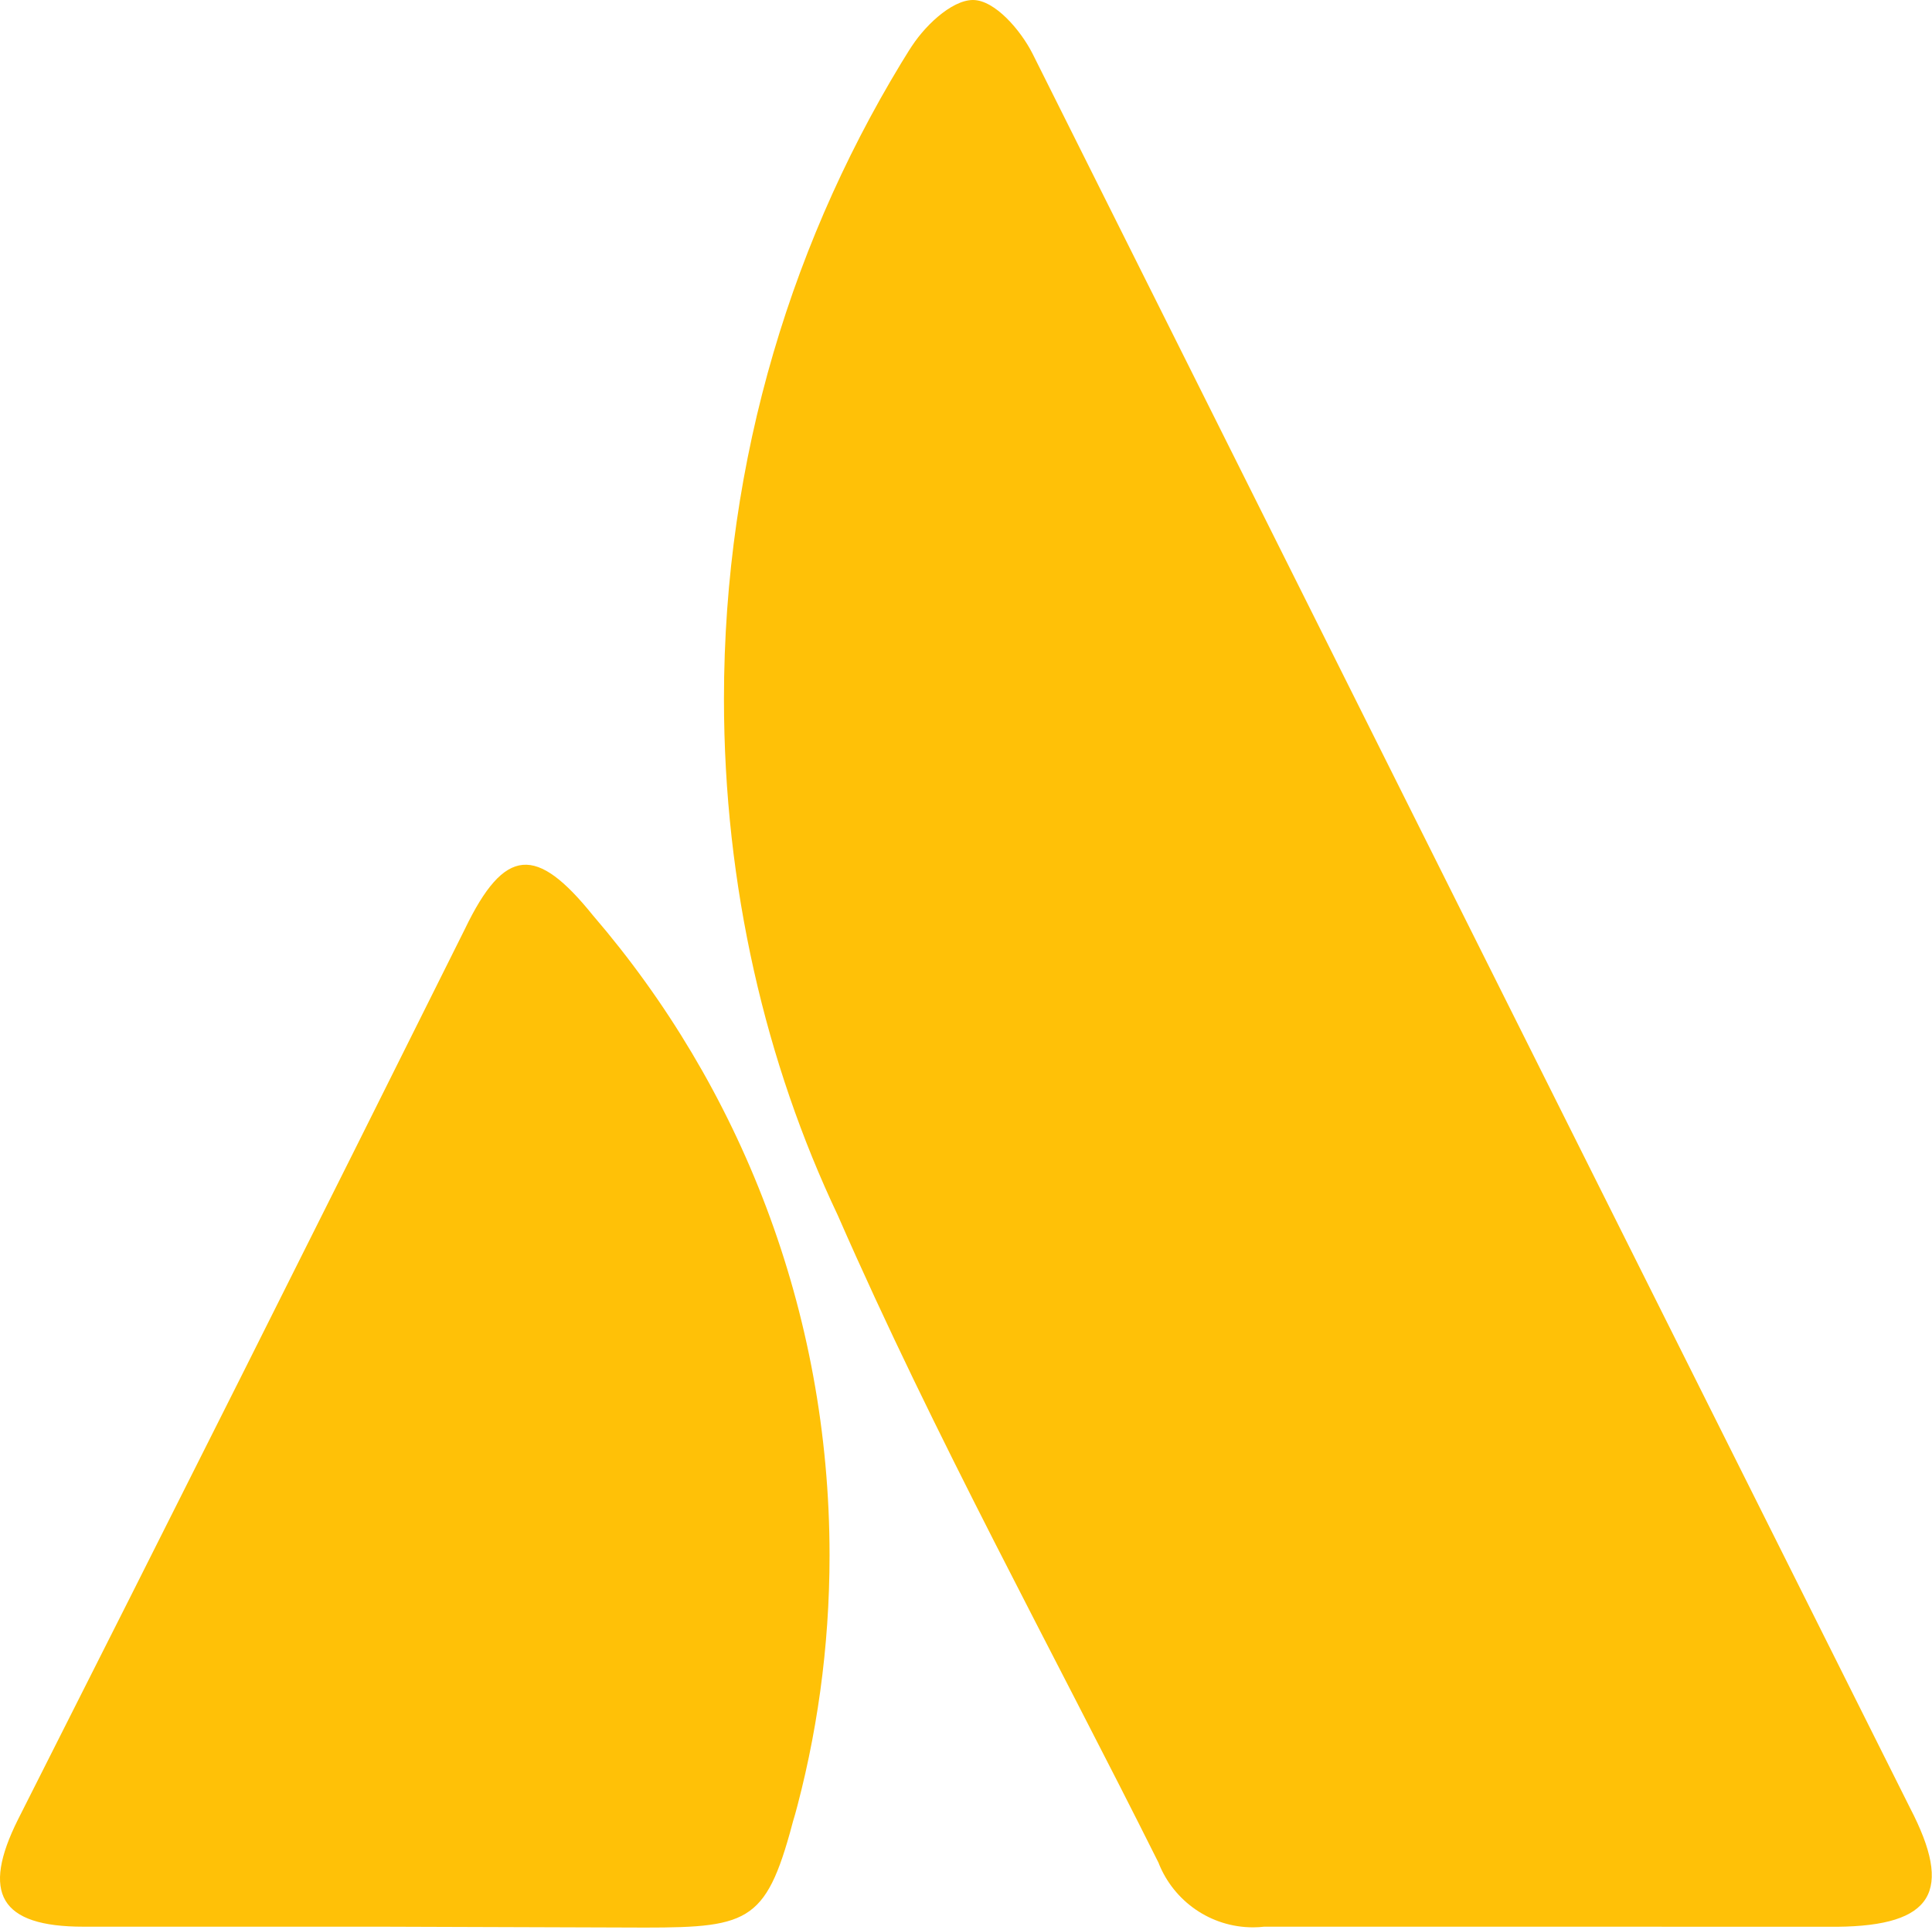 <svg width="802" height="801" viewBox="0 0 802 801" fill="none" xmlns="http://www.w3.org/2000/svg">
<path d="M645.091 799.667H524.791C523.391 799.833 521.791 799.933 520.158 799.933C502.458 799.933 487.291 789 481.058 773.5L480.958 773.2C436.458 684.167 388.058 596.5 347.758 504.367C317.924 441.533 300.524 367.867 300.524 290.1C300.524 190.367 329.191 97.333 378.691 18.767L377.458 20.867C382.991 11.467 394.824 0 403.891 0C412.958 0 423.691 12.533 428.624 22.267C549.891 264.844 671.291 507.511 792.824 750.267C810.924 785.033 802.591 799.3 762.591 799.7L645.091 799.667ZM158.158 799.667H34.624C-0.109 799.667 -7.809 785.733 7.491 755.133C69.869 631.778 131.669 508.656 192.891 385.767C209.591 351 222.791 351 246.091 379.867C307.158 450.833 344.358 543.867 344.358 645.567C344.358 683.833 339.091 720.833 329.258 755.967L329.958 753.1C318.458 797.267 312.191 800.033 267.691 800.033L158.158 799.667Z" fill="#FFC107"/>
</svg>
